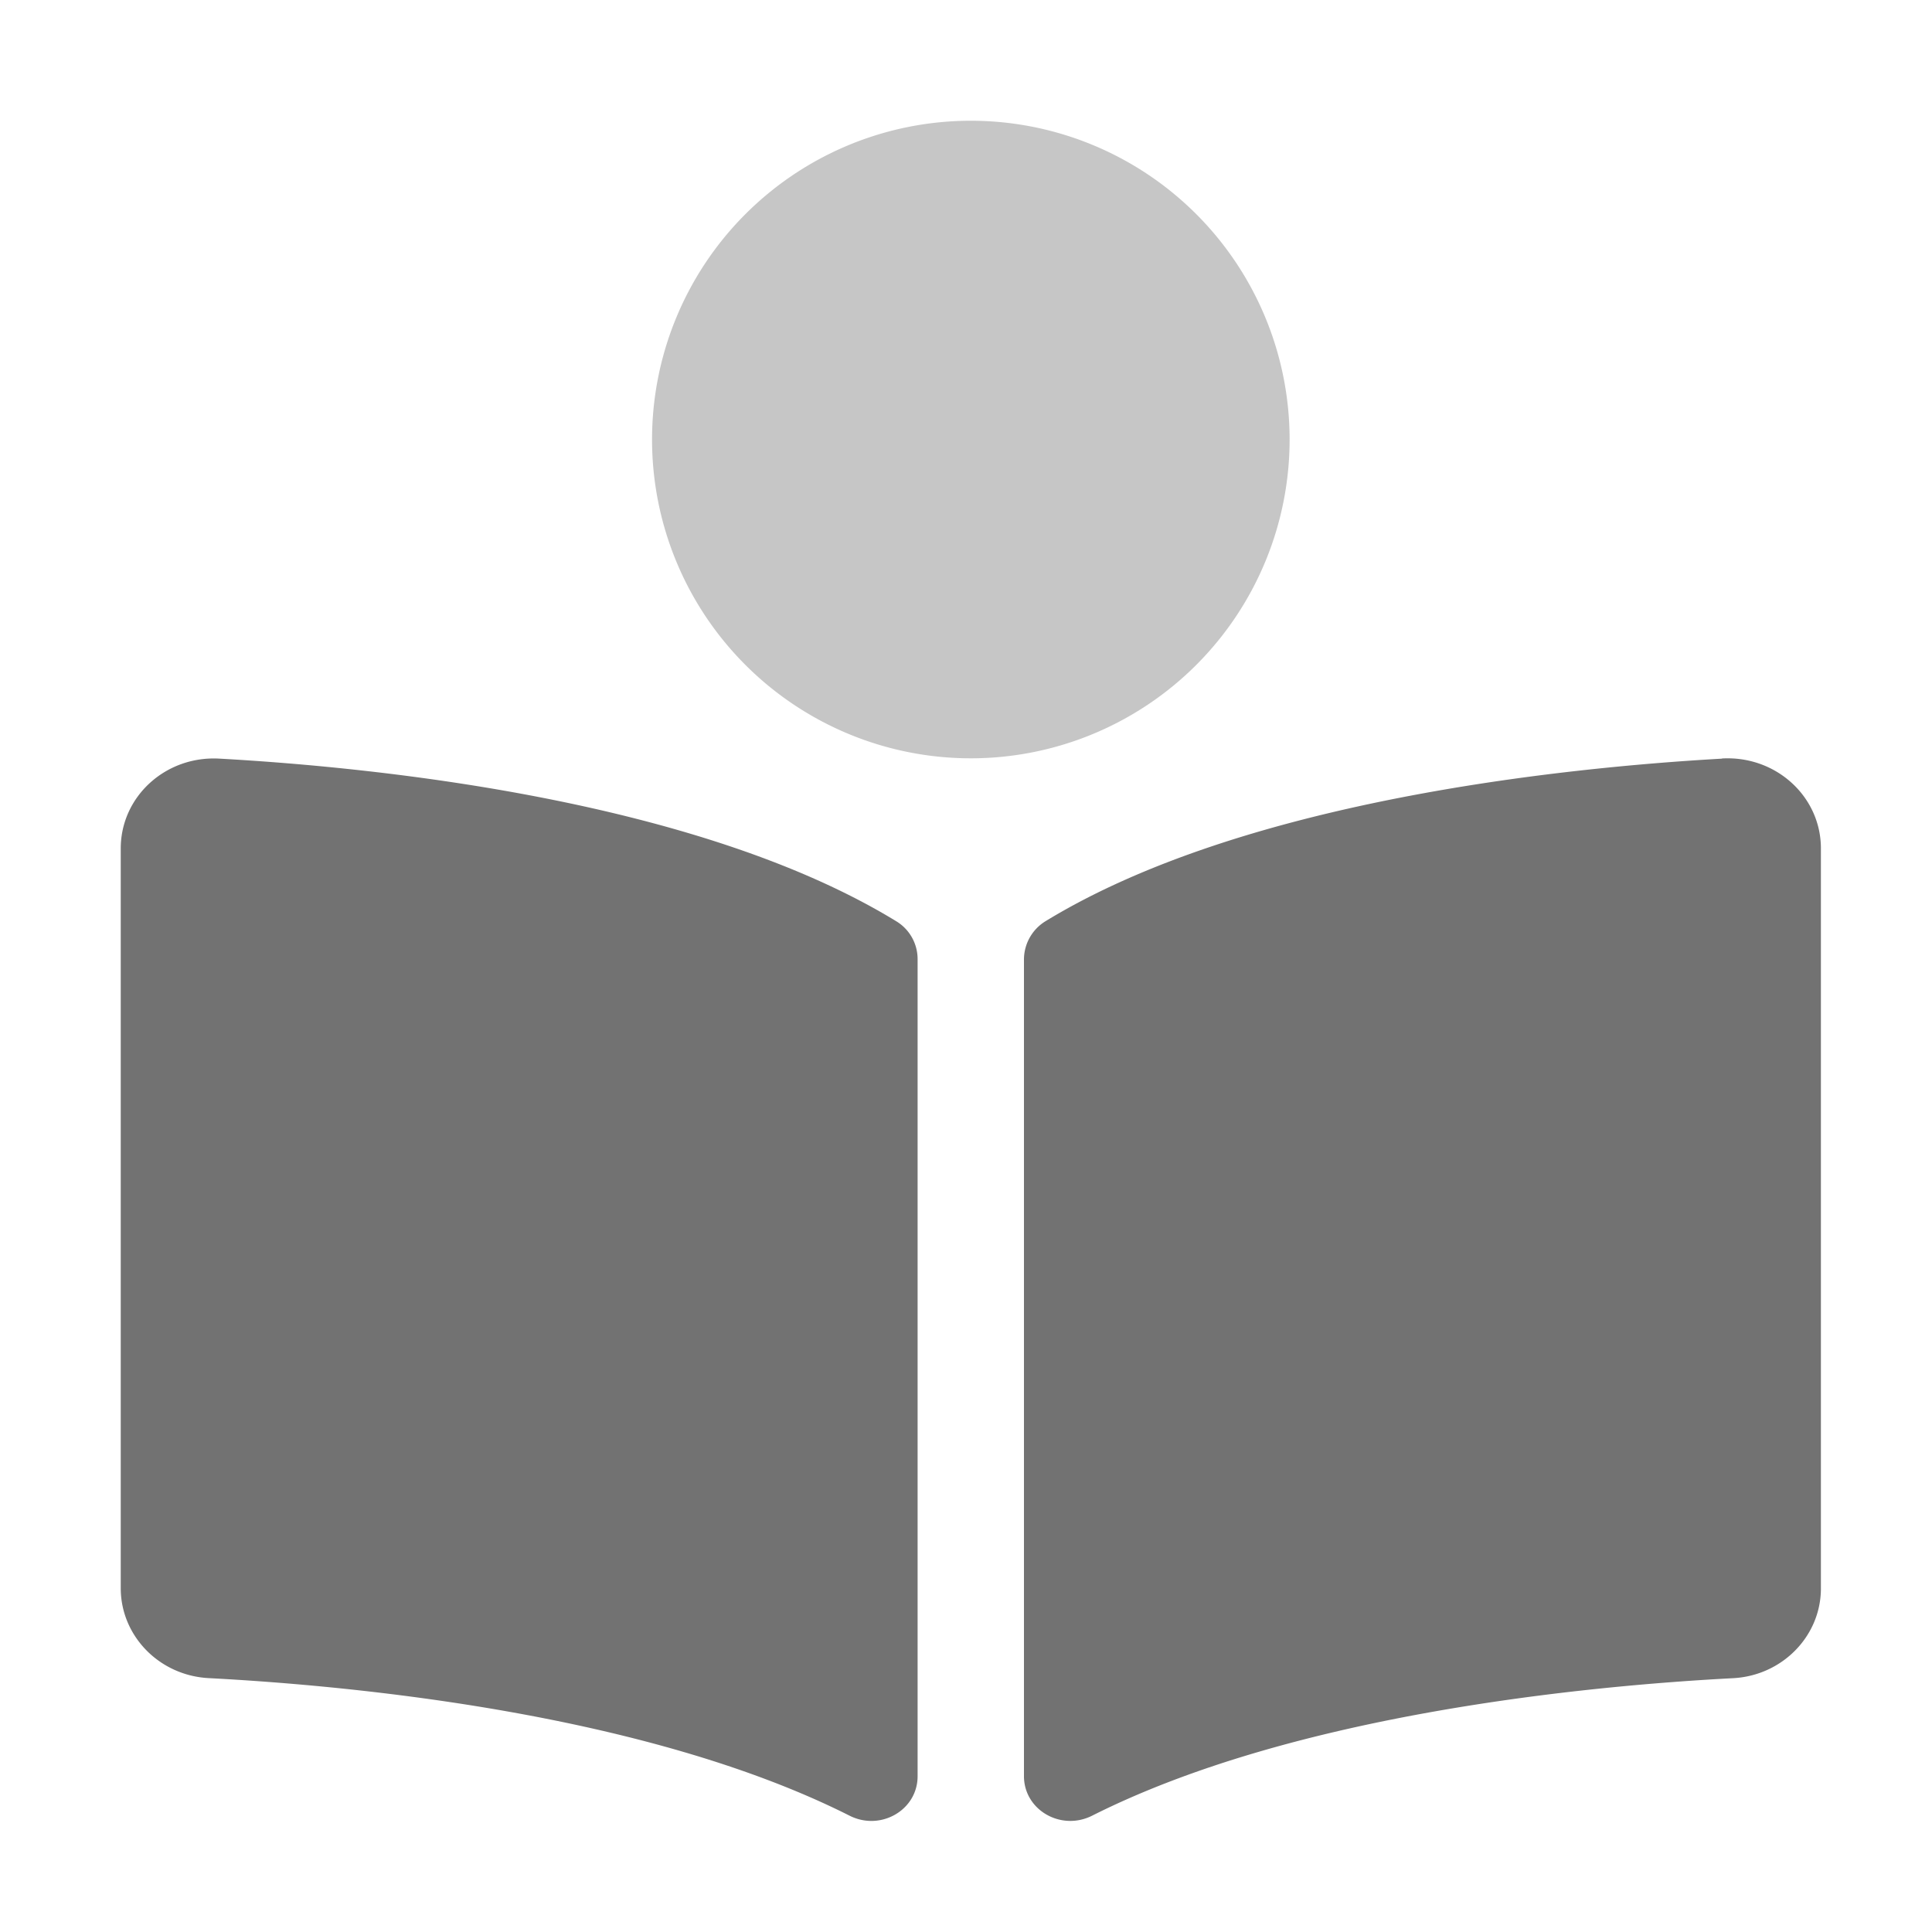 ﻿<?xml version='1.0' encoding='UTF-8'?>
<svg viewBox="-2 -2 32 32" xmlns="http://www.w3.org/2000/svg">
  <g transform="matrix(0.055, 0, 0, 0.055, 0, 0)">
    <defs>
      <style>.fa-secondary{opacity:.4}</style>
    </defs>
    <path d="M256, 192A96 96 0 1 1 352, 96A96 96 0 0 1 256, 192z" fill="#727272" opacity="0.4" fill-opacity="1" class="Black" />
    <path d="M233.59, 241.1C174.26, 204.78 78.16, 194.8 29.8, 192.1C13.55, 191.13 0, 203.51 0, 219.14L0, 441.94C0, 456.27 11.59, 468.22 26.49, 469C70.15, 471.29 158.49, 479.68 219.49, 510.43C228.86, 515.15 239.97, 508.72 239.97, 498.56L239.97, 252.56A13.31 13.31 0 0 0 233.59, 241.1zM482.2, 192.1C433.85, 194.84 337.74, 204.83 278.42, 241.1A13.56 13.56 0 0 0 272, 252.73L272, 498.52C272, 508.71 283.14, 515.15 292.54, 510.42C353.54, 479.7 441.86, 471.31 485.54, 469.02C500.42, 468.24 512, 456.29 512, 442L512, 219.14C512, 203.51 498.45, 191.13 482.2, 192.05z" fill="#727272" fill-opacity="1" class="Black" />
  </g>
</svg>